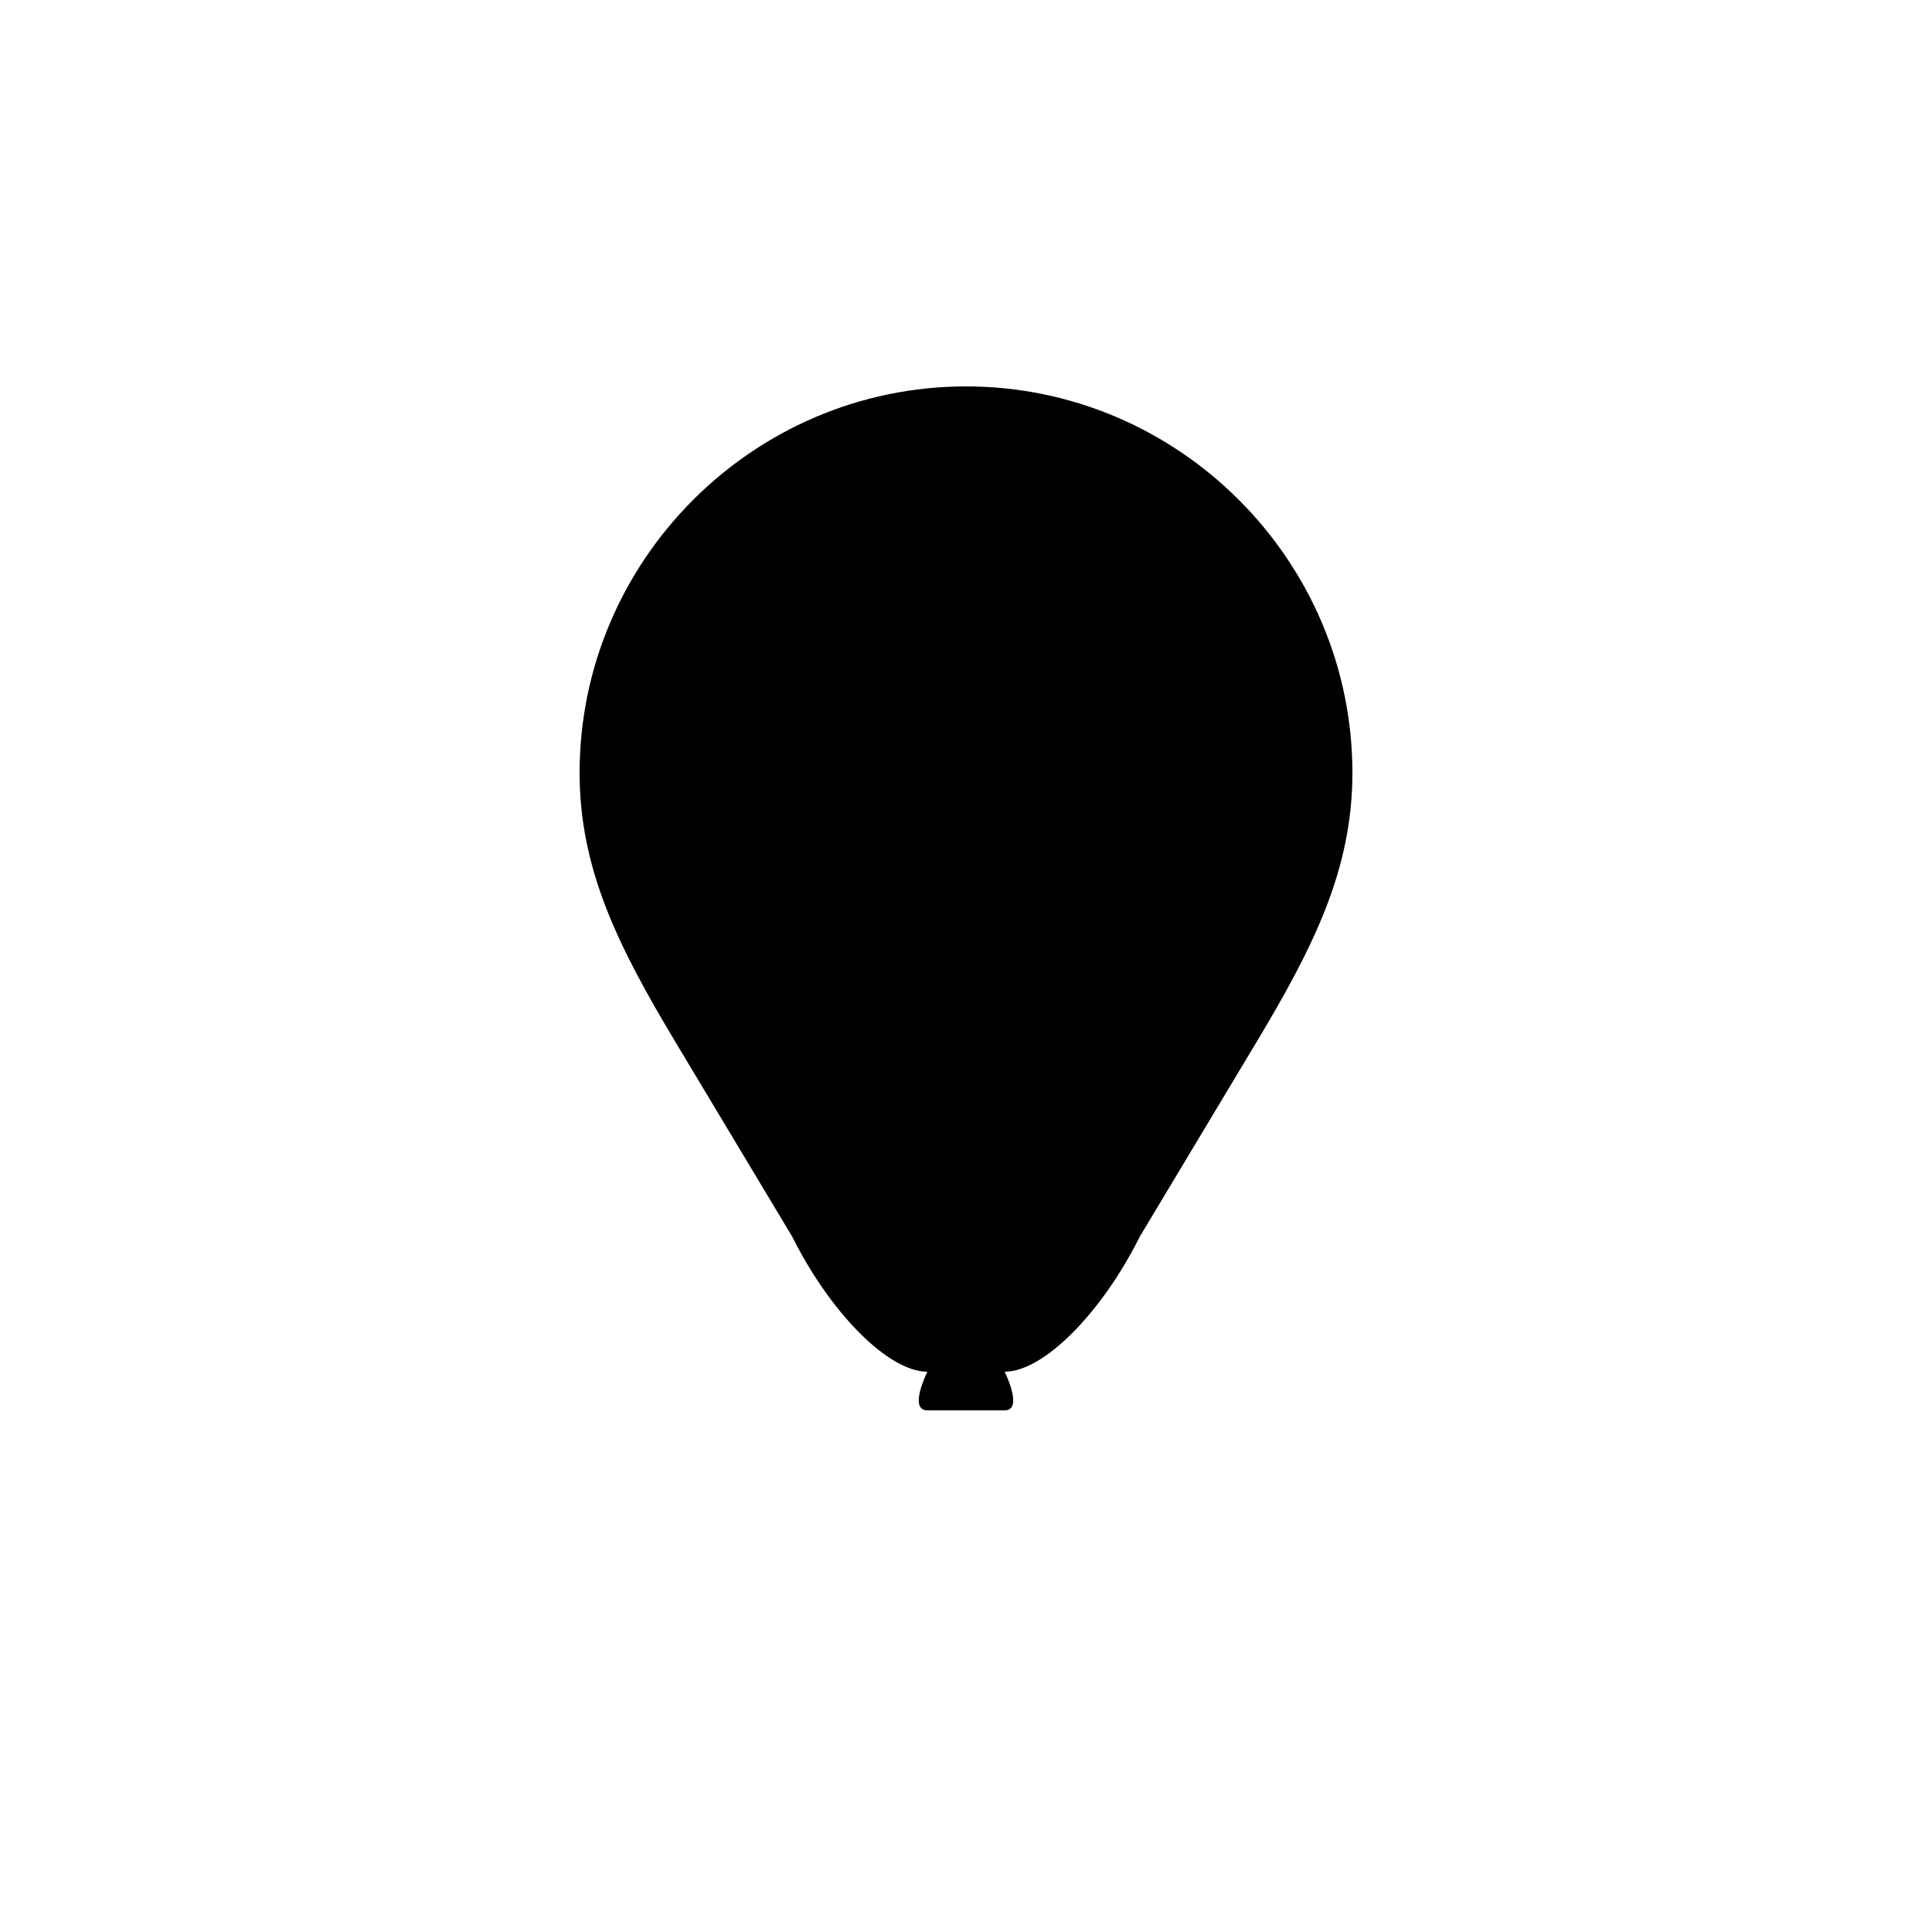 <svg version="1.1" xmlns="http://www.w3.org/2000/svg" viewBox="0 0 100 100"><path stroke="#000000" stroke-width="0" stroke-linejoin="round" stroke-linecap="round" fill="#000000" d="M 48 71 C 46 71 43 68 41 64 C 38 59 38 59 35 54 C 32 49 30 45 30 40 C 30 29 39 20 50 20 C 61 20 70 29 70 40 C 70 45 68 49 65 54 C 62 59 62 59 59 64 C 57 68 54 71 52 71 C 52 71 53 73 52 73 C 51 73 49 73 48 73 C 47 73 48 71 48 71 Z"></path></svg>